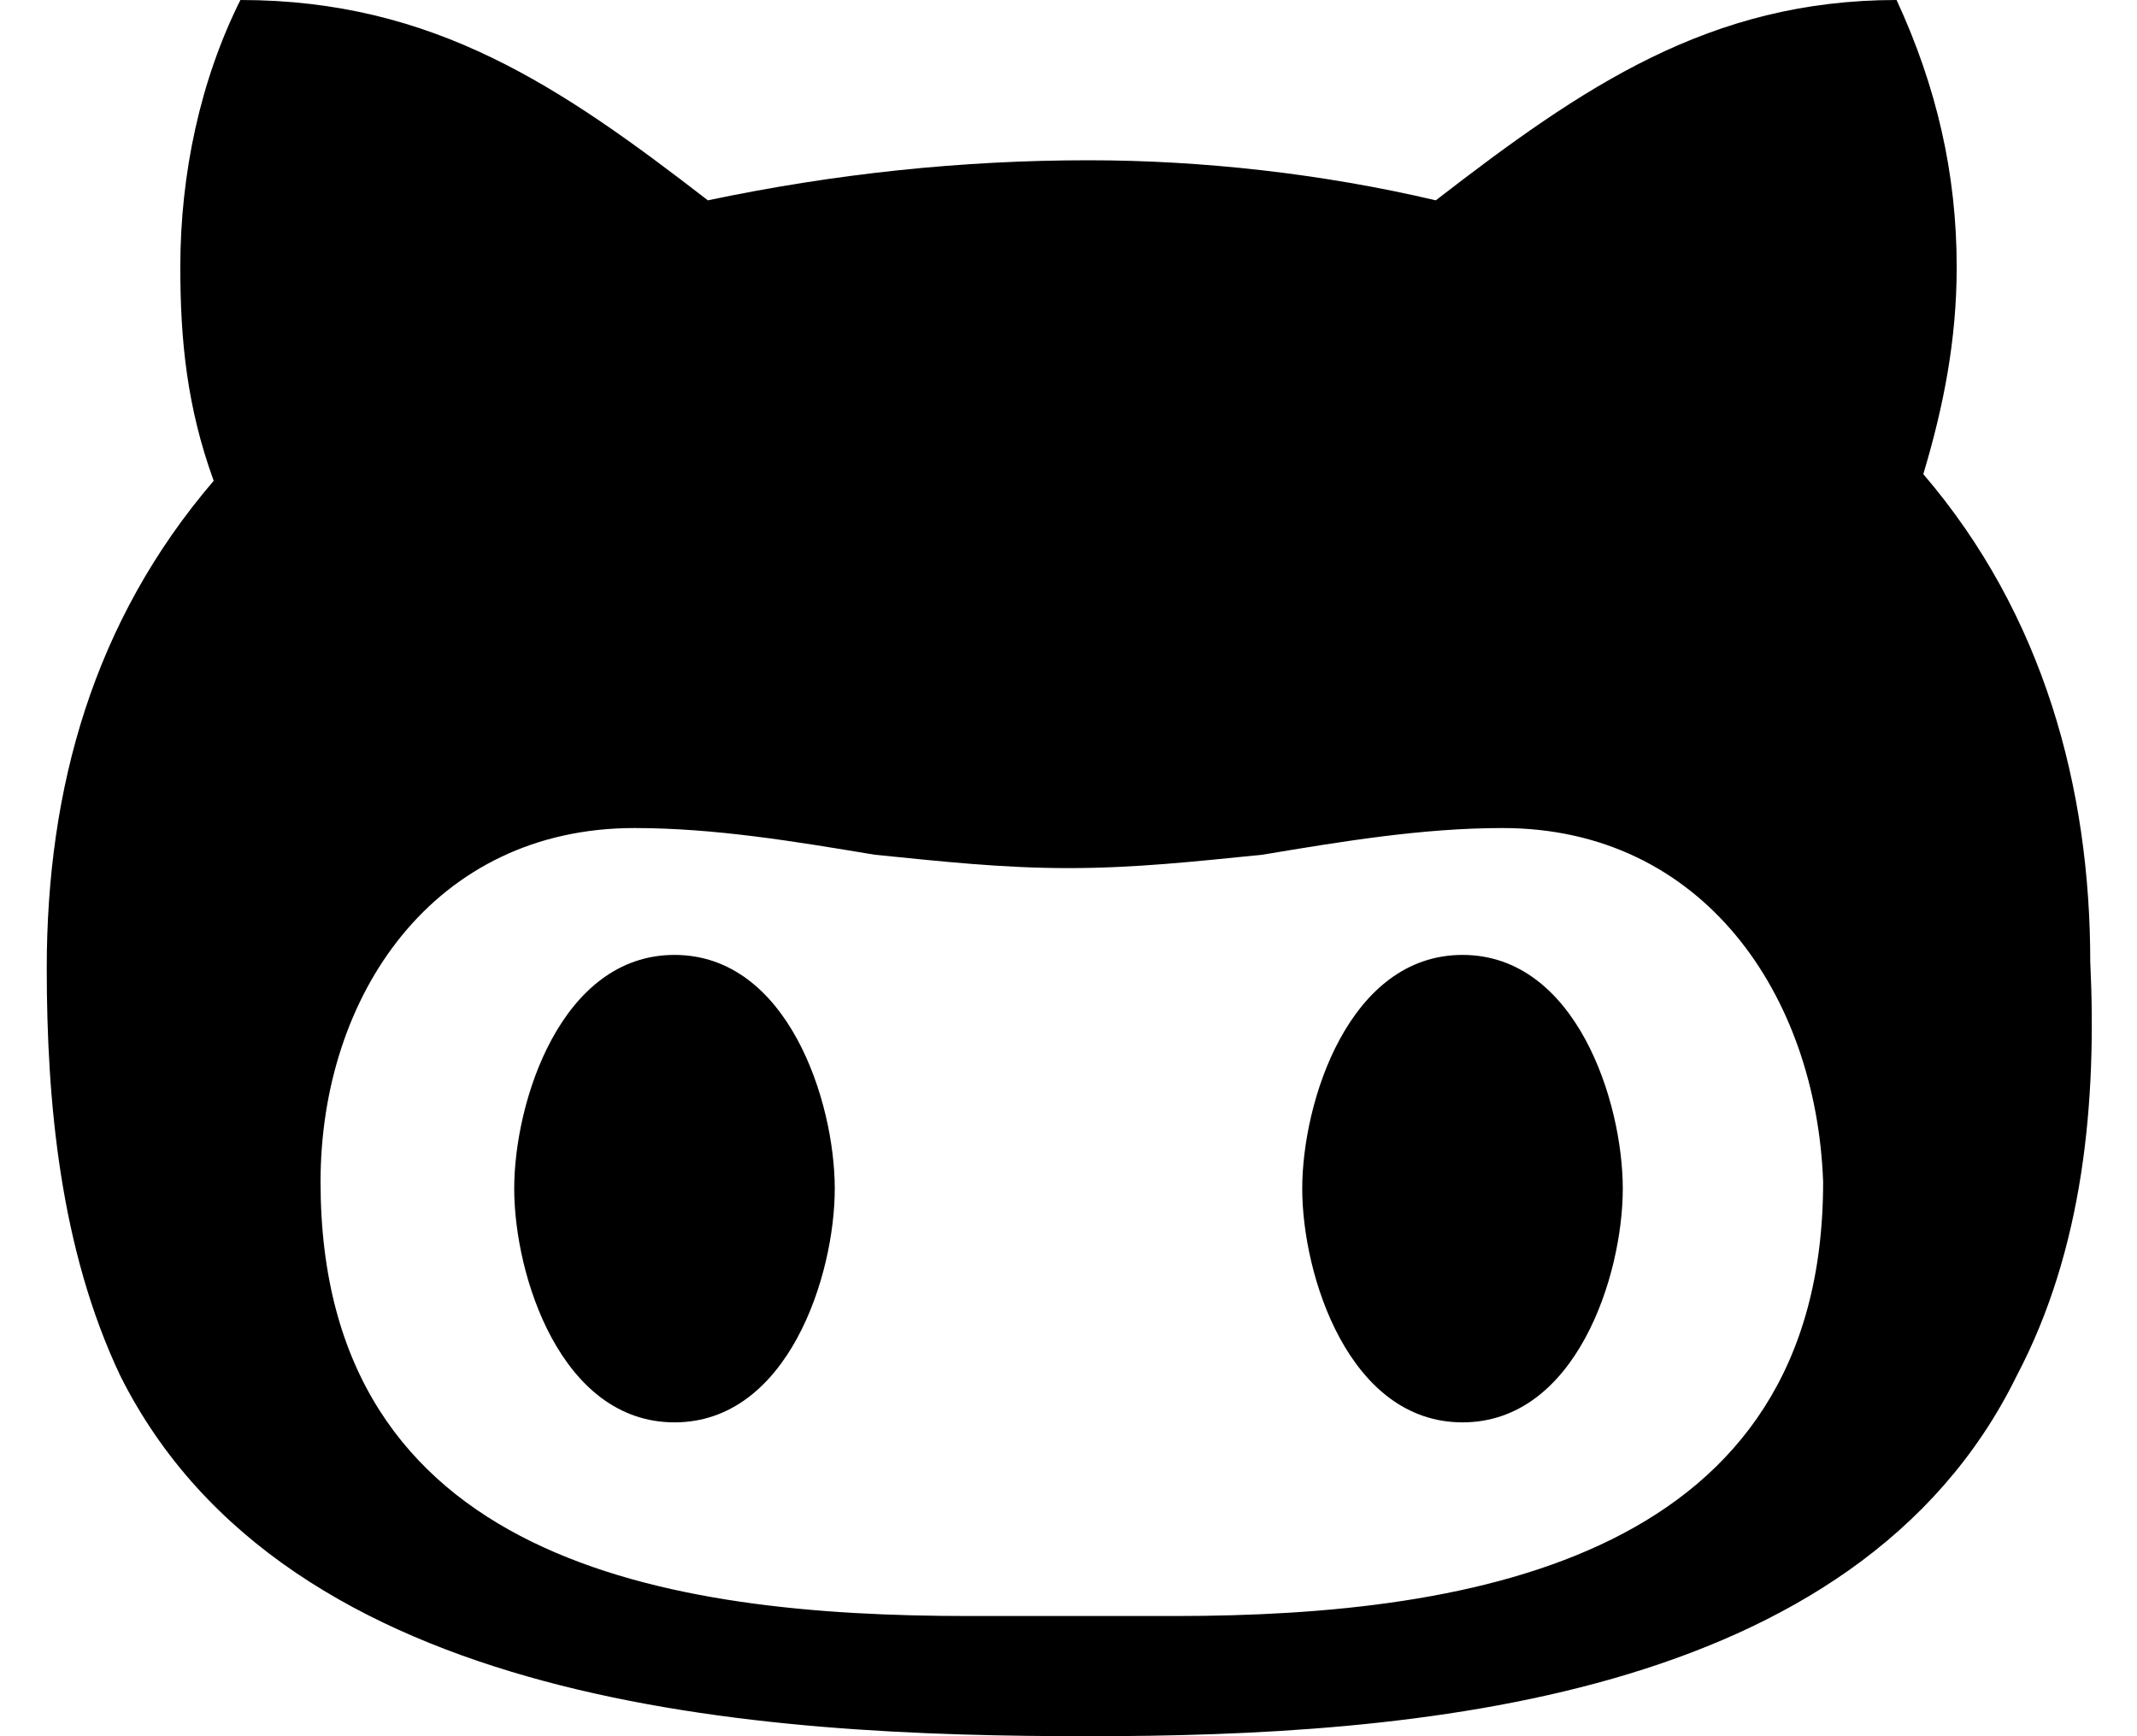 <?xml version="1.0" encoding="utf-8"?>
<!-- Generator: Adobe Illustrator 19.2.0, SVG Export Plug-In . SVG Version: 6.00 Build 0)  -->
<svg version="1.1" id="Layer_1" xmlns="http://www.w3.org/2000/svg" xmlns:xlink="http://www.w3.org/1999/xlink" x="0px" y="0px"
	 viewBox="0 0 32 26" style="enable-background:new 0 0 32 26;" xml:space="preserve">
<path d="M30.2,20.6c-2.4,4.9-9.1,5.4-13.9,5.4c-4.9,0-12-0.4-14.5-5.4c-0.9-1.9-1.1-4.1-1.1-6.1c0-2.7,0.7-5.2,2.5-7.3
	C2.8,6.1,2.7,5.1,2.7,4c0-1.4,0.3-2.8,0.9-4c2.9,0,4.8,1.3,7,3c1.9-0.4,3.8-0.6,5.7-0.6c1.7,0,3.5,0.2,5.2,0.6c2.2-1.7,4.1-3,6.9-3
	c0.6,1.3,0.9,2.6,0.9,4c0,1.1-0.2,2.1-0.5,3.1c1.8,2.1,2.5,4.7,2.5,7.3C31.4,16.5,31.2,18.7,30.2,20.6z M22.5,12.4
	c-1.2,0-2.4,0.2-3.6,0.4C17.9,12.9,17,13,16,13s-1.9-0.1-2.9-0.2c-1.2-0.2-2.4-0.4-3.6-0.4c-3,0-4.7,2.5-4.7,5.3
	c0,5.7,5.2,6.5,9.7,6.5h3.1c4.5,0,9.7-0.9,9.7-6.5C27.2,14.9,25.5,12.4,22.5,12.4z M10.1,21.3c-1.7,0-2.4-2.2-2.4-3.5
	c0-1.3,0.7-3.5,2.4-3.5s2.4,2.2,2.4,3.5C12.5,19.1,11.8,21.3,10.1,21.3z M21.9,21.3c-1.7,0-2.4-2.2-2.4-3.5c0-1.3,0.7-3.5,2.4-3.5
	c1.7,0,2.4,2.2,2.4,3.5C24.3,19.1,23.6,21.3,21.9,21.3z"/>
</svg>
